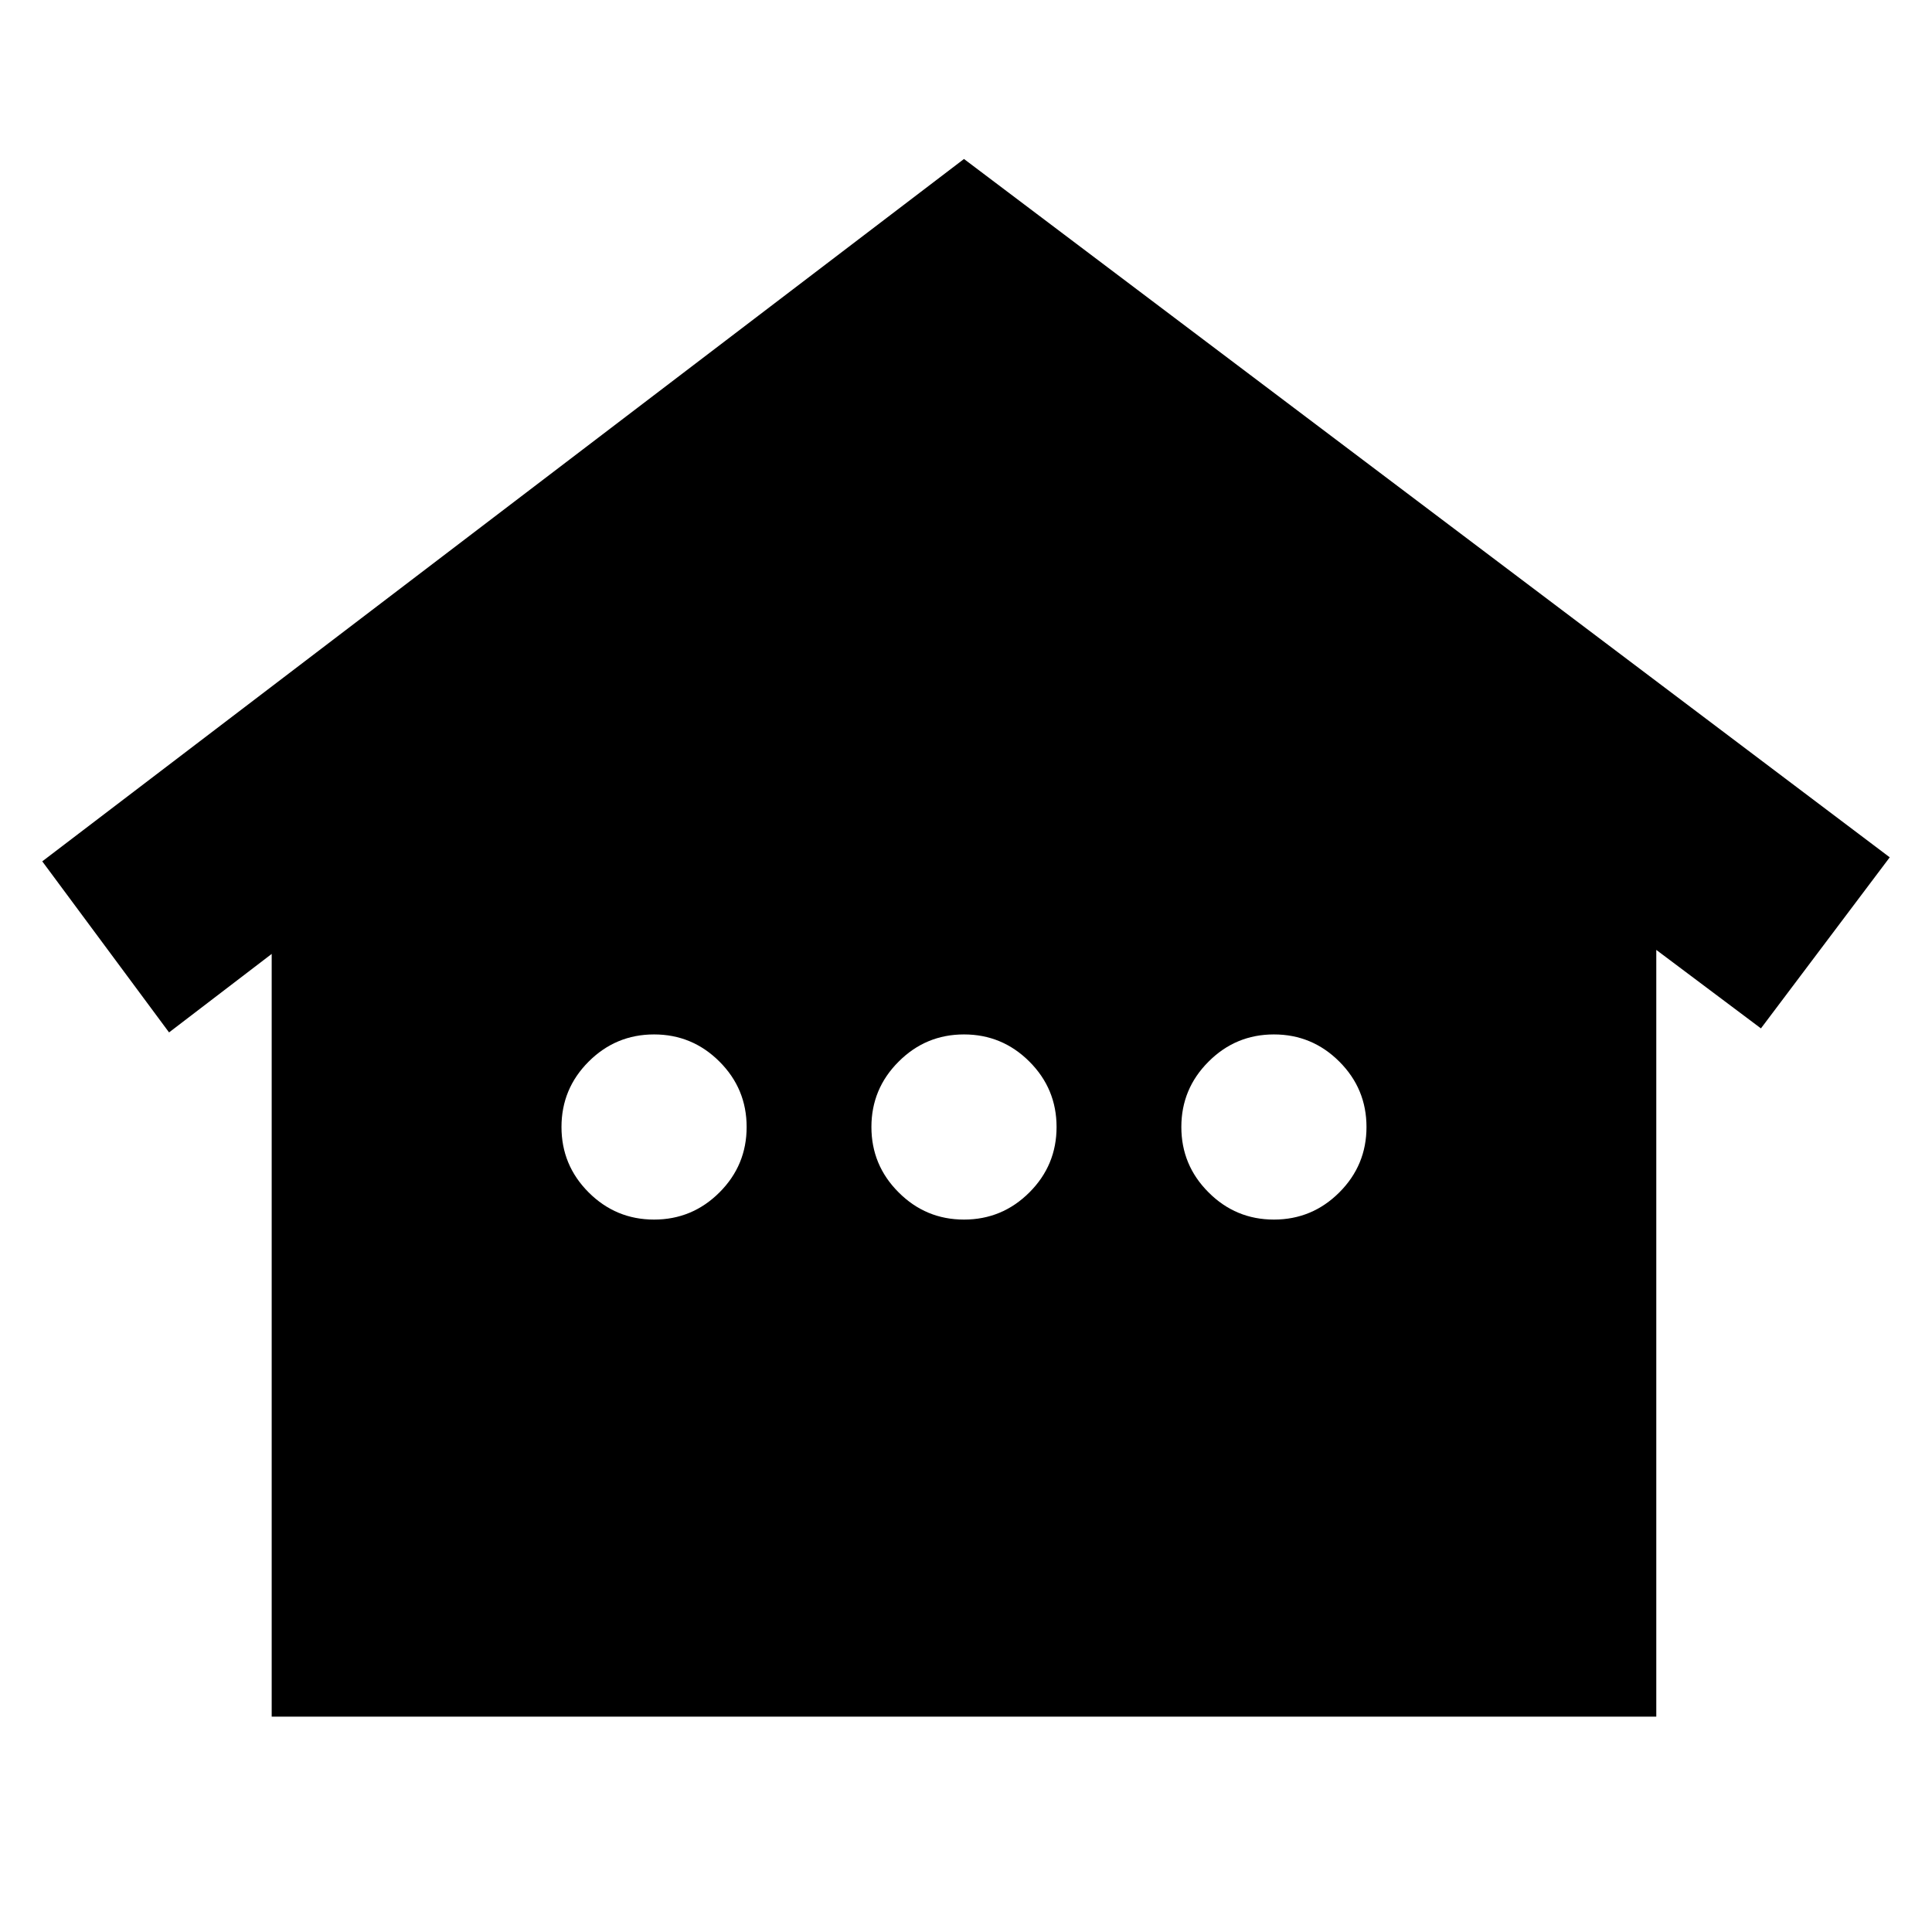 <svg xmlns="http://www.w3.org/2000/svg" height="24" width="24"><path d="M3.375 21.325V11.85l-1.275.975L.525 10.7l11.45-8.725 11.5 8.675-1.6 2.125-1.3-.975v9.525Zm4.75-6.175q.475 0 .813-.338.337-.337.337-.812 0-.475-.337-.812-.338-.338-.813-.338-.475 0-.813.338-.337.337-.337.812 0 .475.337.812.338.338.813.338Zm3.85 0q.475 0 .813-.338.337-.337.337-.812 0-.475-.337-.812-.338-.338-.813-.338-.475 0-.812.338-.338.337-.338.812 0 .475.338.812.337.338.812.338Zm3.85 0q.475 0 .813-.338.337-.337.337-.812 0-.475-.337-.812-.338-.338-.813-.338-.475 0-.812.338-.338.337-.338.812 0 .475.338.812.337.338.812.338Z"/></svg>